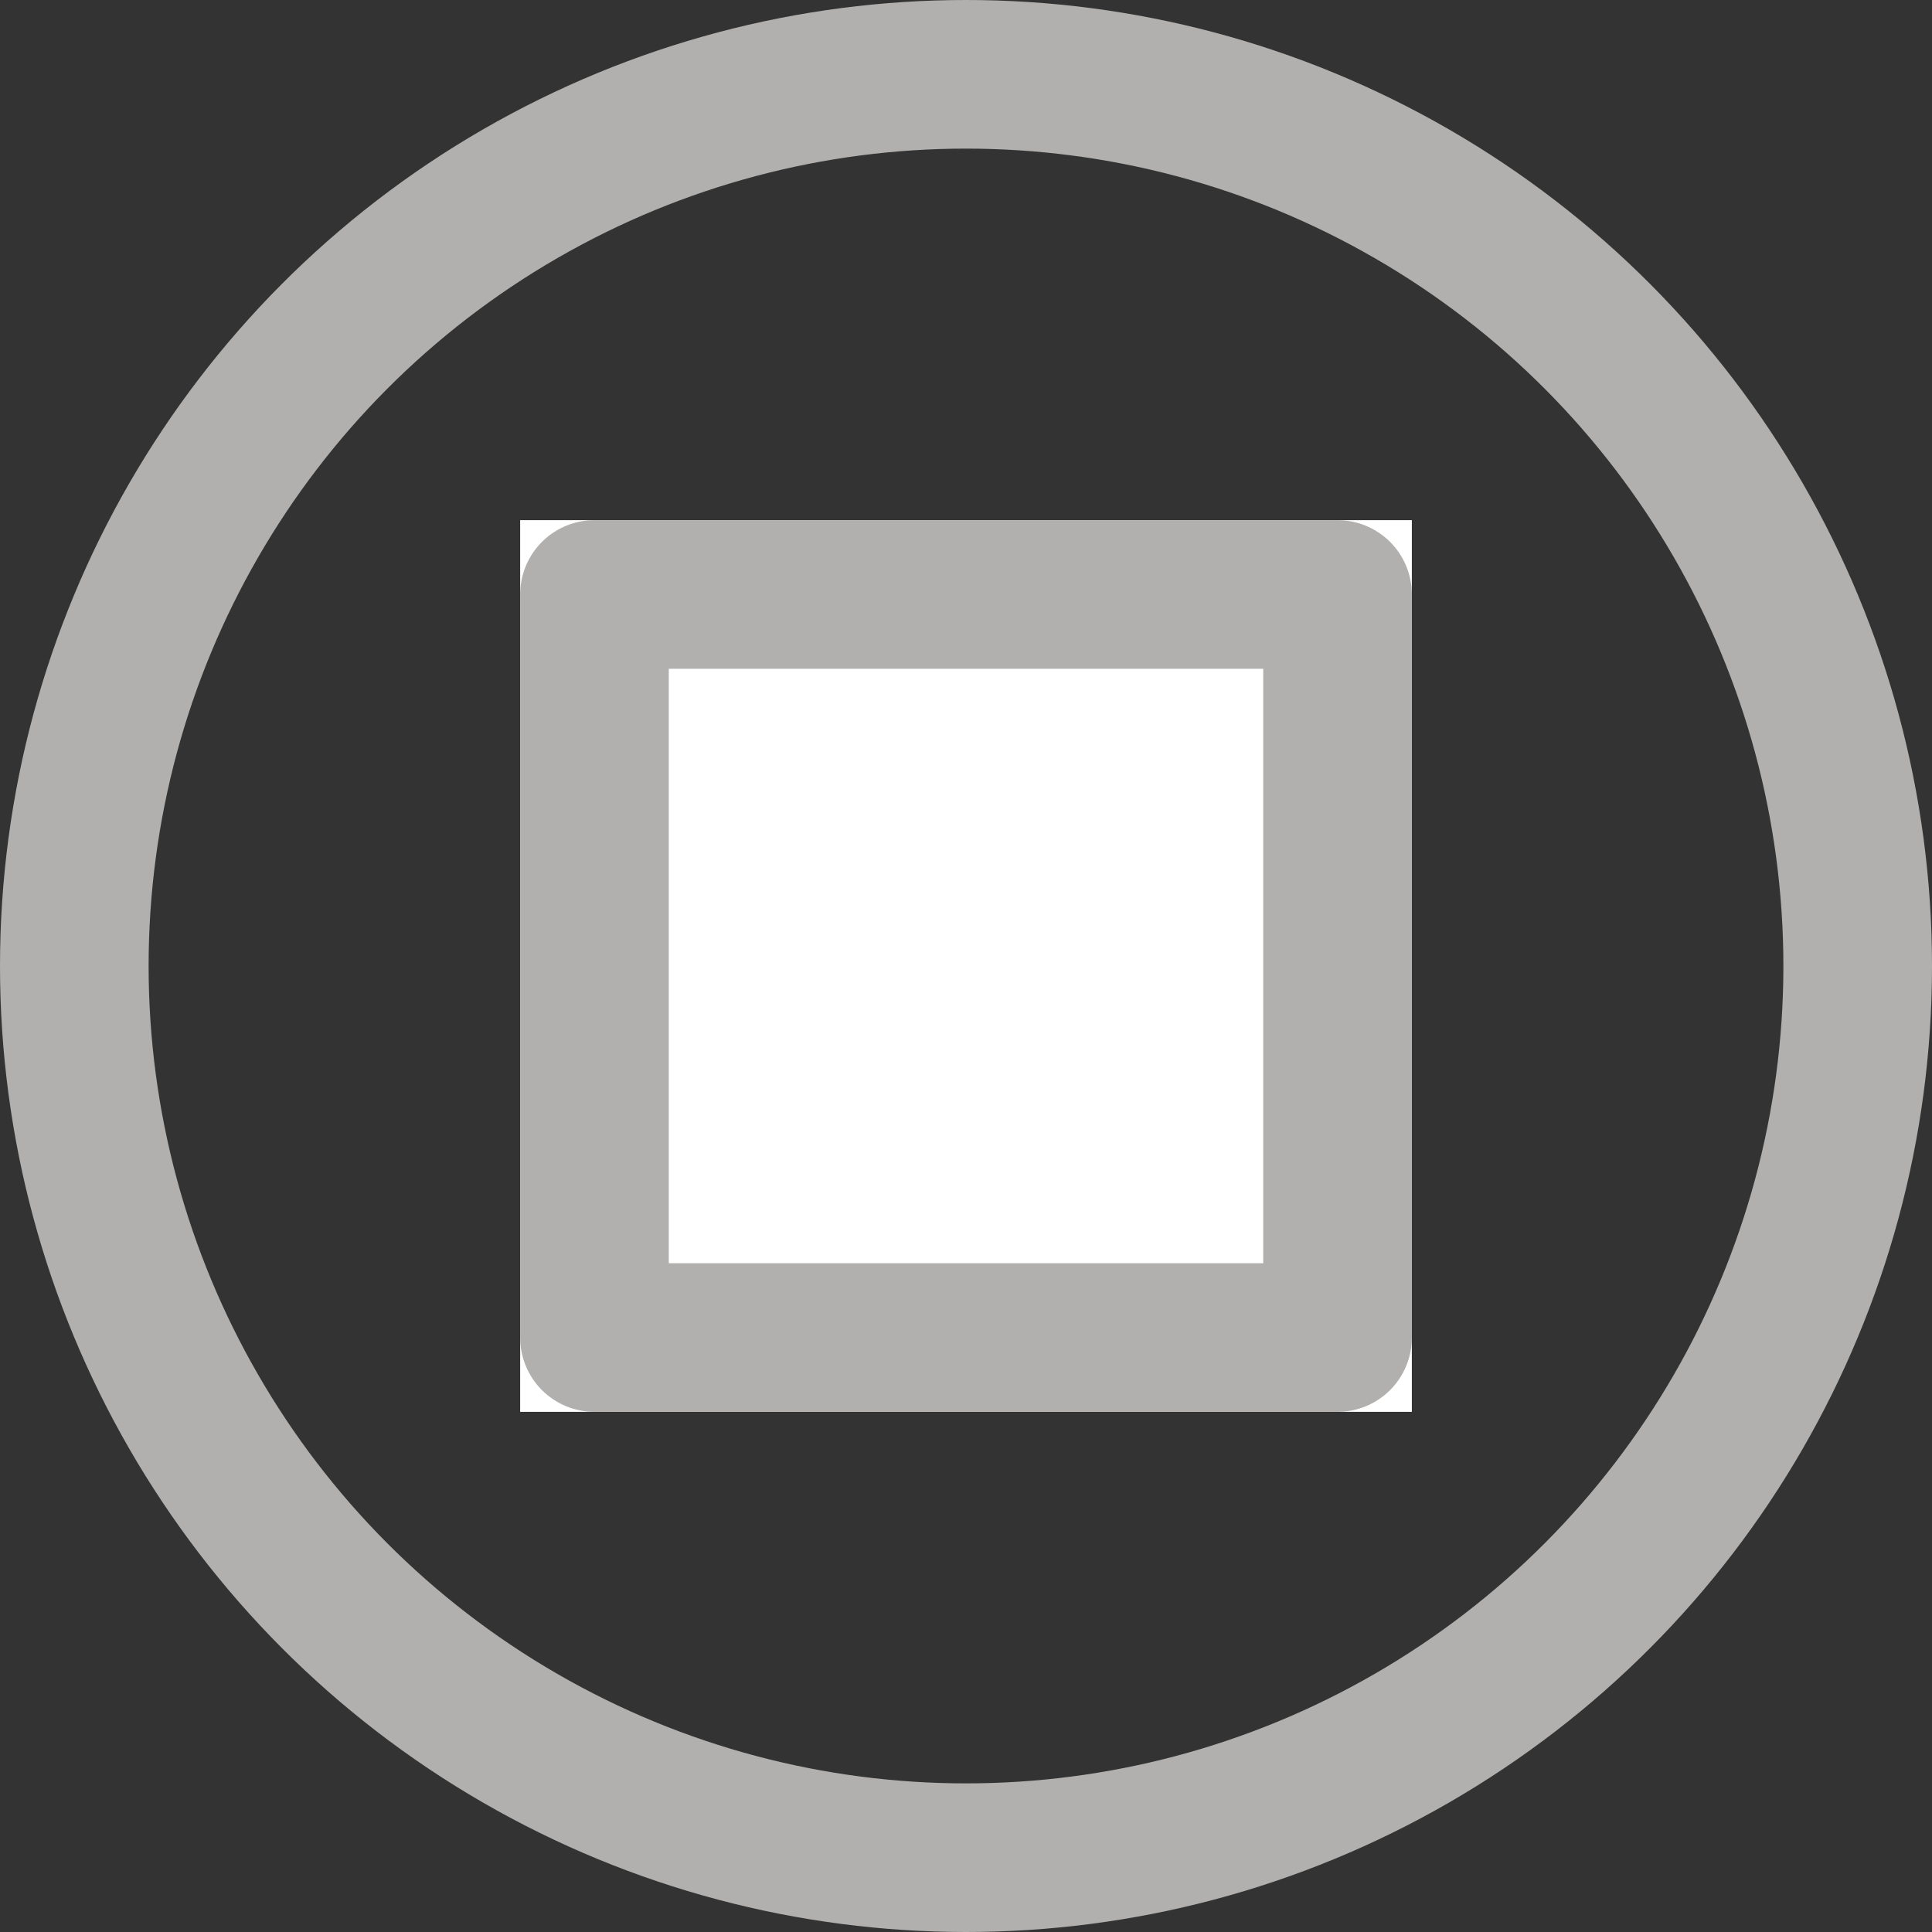 <svg xmlns="http://www.w3.org/2000/svg" width="13" height="13" viewBox="0 0 13 13">
  <rect x="0" y="0" width="13" height="13" fill="#333333" stroke="none"/>
  <circle id="Ellipse_430" data-name="Ellipse 430" cx="6" cy="6" r="6" transform="translate(0.5 0.5)" fill="none" stroke="#b1b0af" stroke-linecap="round" stroke-linejoin="round" stroke-width="1"/>
  <g id="Rectangle_1933" data-name="Rectangle 1933" transform="translate(3.5 3.5)" fill="#fff" stroke="#b1b0af" stroke-linecap="round" stroke-linejoin="round" stroke-width="1">
    <rect width="6" height="6" stroke="none"/>
    <rect x="0.5" y="0.5" width="5" height="5" fill="none"/>
  </g>
</svg>